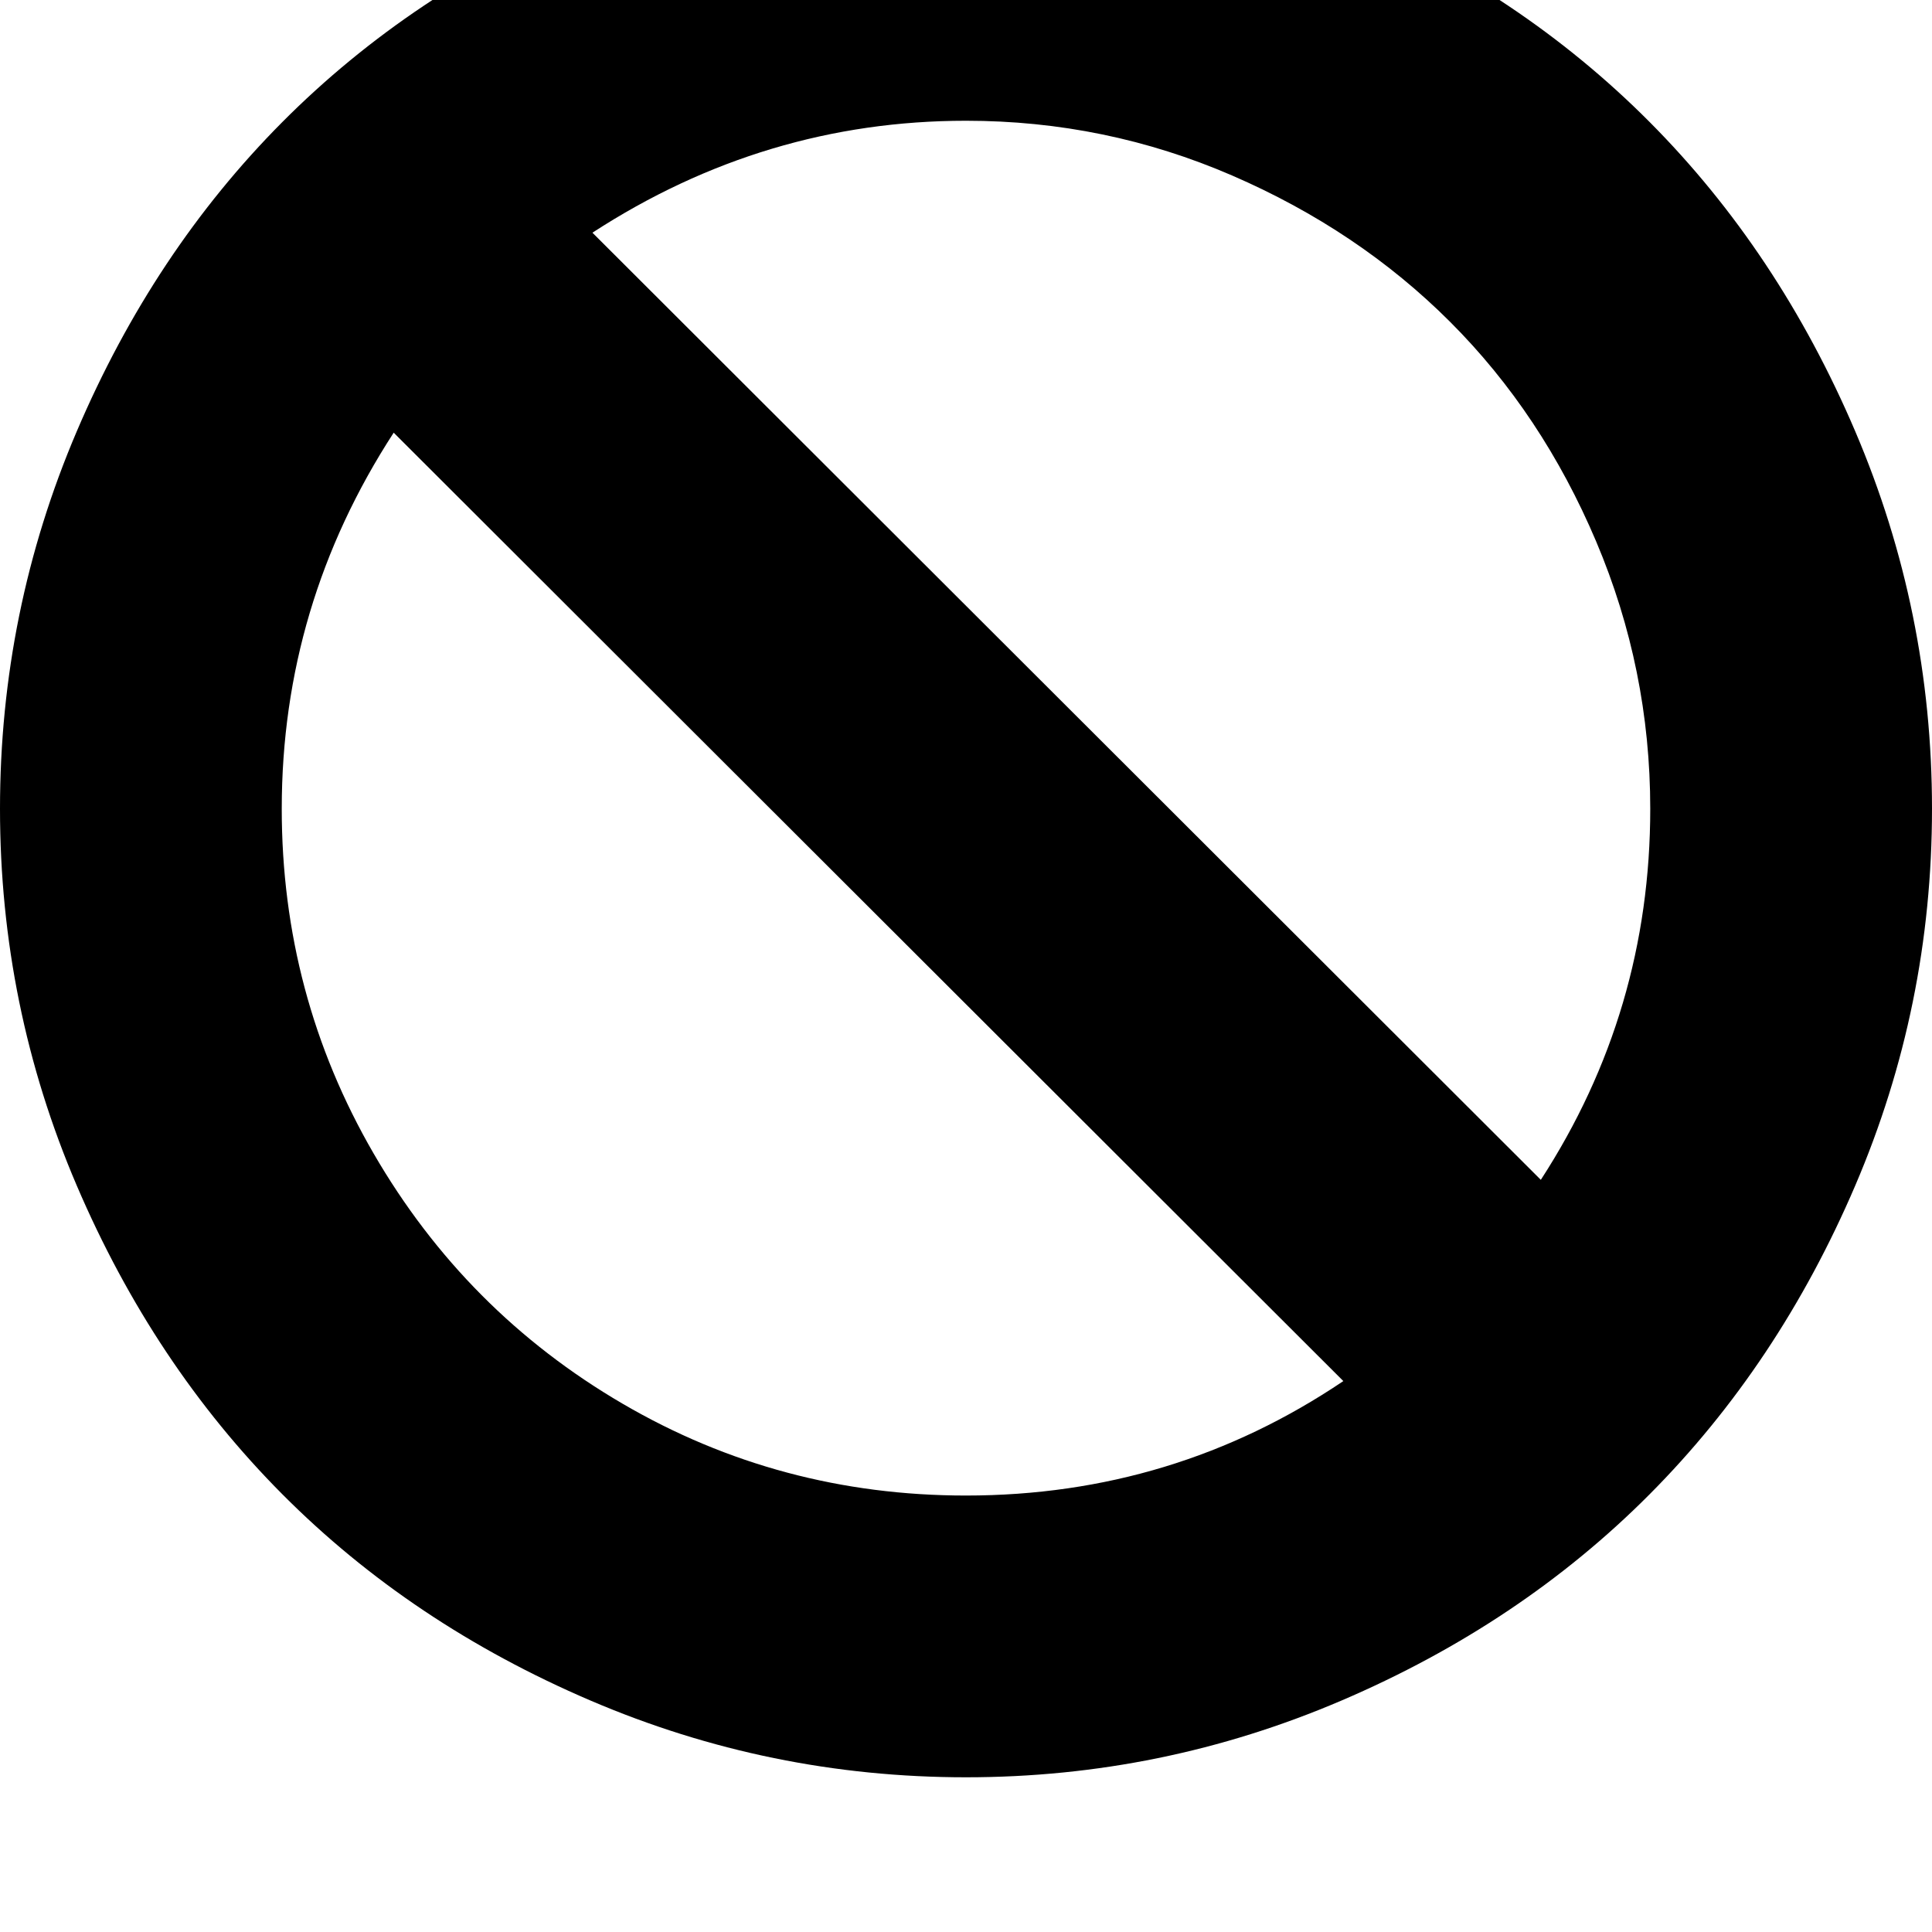 <svg width="64" height="64" viewBox="0 0 1536 1536" xmlns="http://www.w3.org/2000/svg"><path d="M1312 643q0 161-87 295L471 185q137-89 297-89 111 0 211.5 43.5T1153 256t116 174.5 43 212.5zM313 344l755 754q-135 91-300 91-148 0-273-73T297 917t-73-274q0-162 89-299zm1223 299q0-157-61-300T1311.5 97t-245-164T768-128 469.5-67t-245 164T61 343 0 643t61 299.5T224.5 1188t245 164 298.5 61 298.5-61 245-164T1475 942.5t61-299.5z"/></svg>